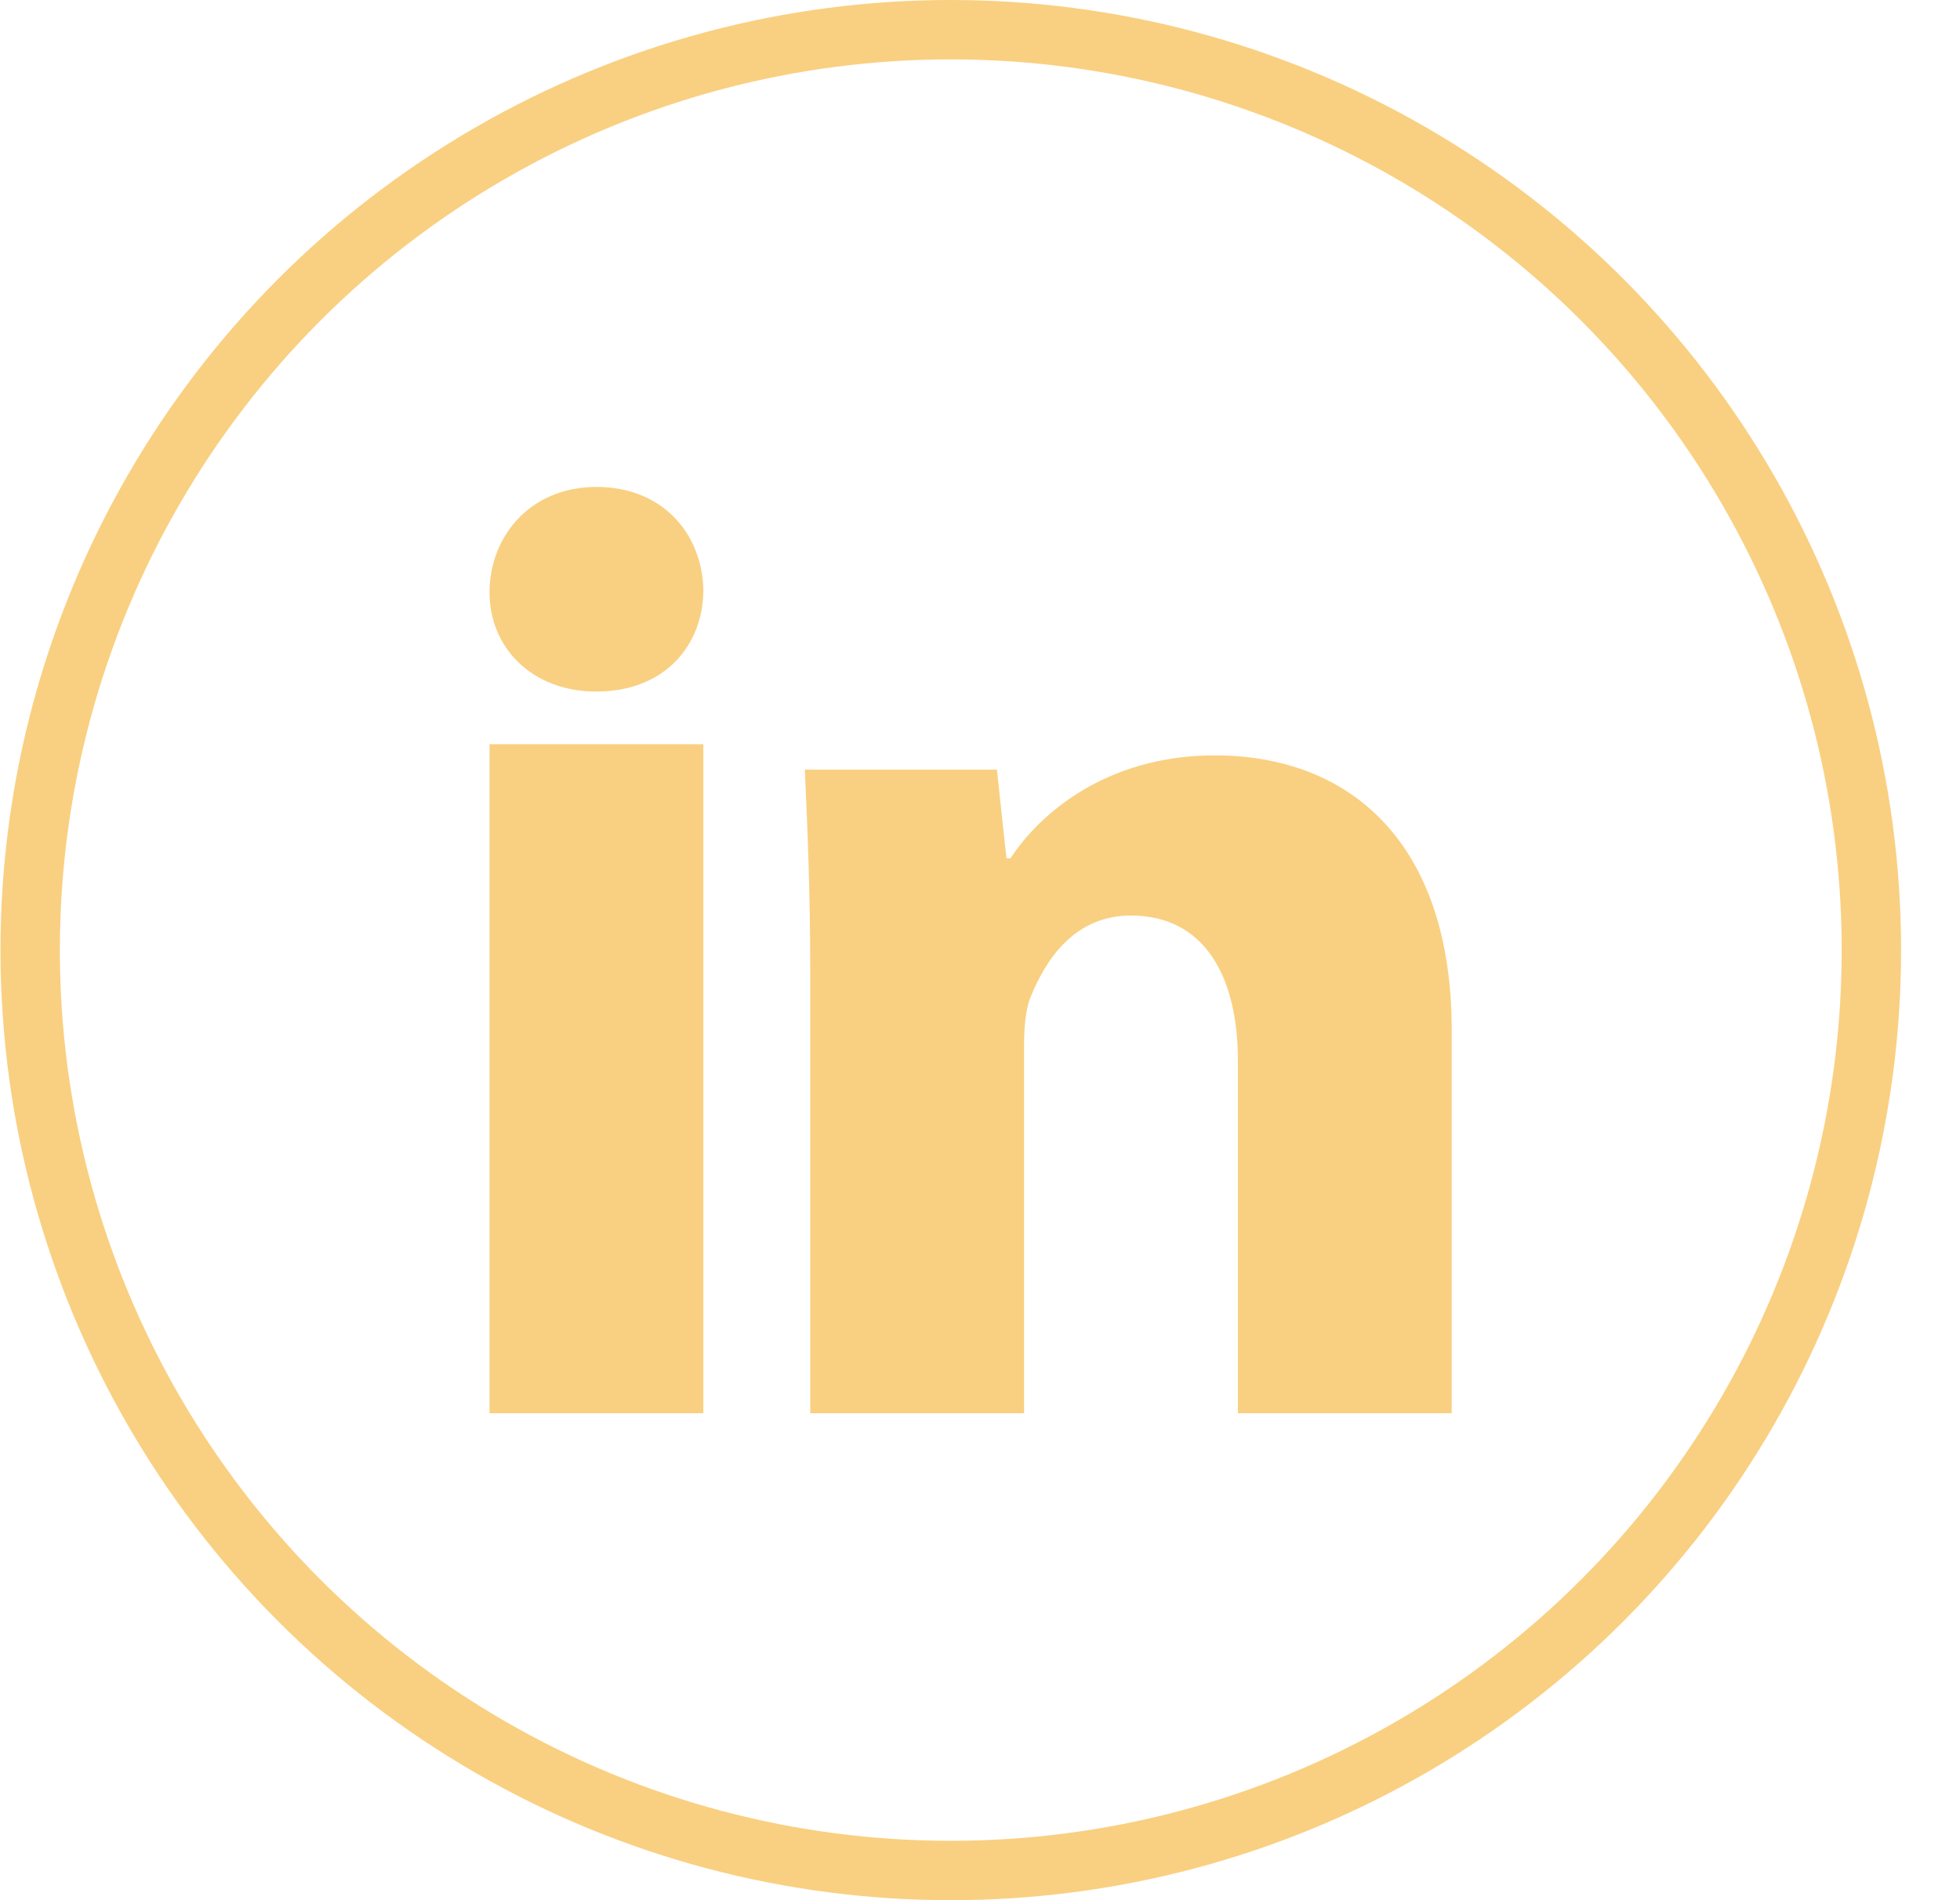 <svg width="33" height="32" viewBox="0 0 33 32" fill="none" xmlns="http://www.w3.org/2000/svg">
<path d="M11.842 9.933C11.842 10.854 11.203 11.646 10.041 11.646C8.948 11.646 8.242 10.899 8.242 9.978C8.242 9.034 8.926 8.2 10.042 8.2C11.158 8.2 11.821 8.989 11.842 9.933ZM8.242 23.8V12.533H11.842V23.8H8.242ZM13.642 16.385C13.642 15.046 13.596 13.927 13.55 12.961H16.785L16.945 14.454H17.014C17.469 13.751 18.585 12.721 20.453 12.721C22.732 12.721 24.442 14.19 24.442 17.35V23.8H20.842V17.854C20.842 16.472 20.296 15.418 19.042 15.418C18.086 15.418 17.608 16.164 17.357 16.778C17.265 16.998 17.242 17.305 17.242 17.613V23.8H13.642V16.385Z" fill="#F9D081"/>
<circle cx="16.008" cy="16" r="15.5" stroke="#F9D081"/>
</svg>
